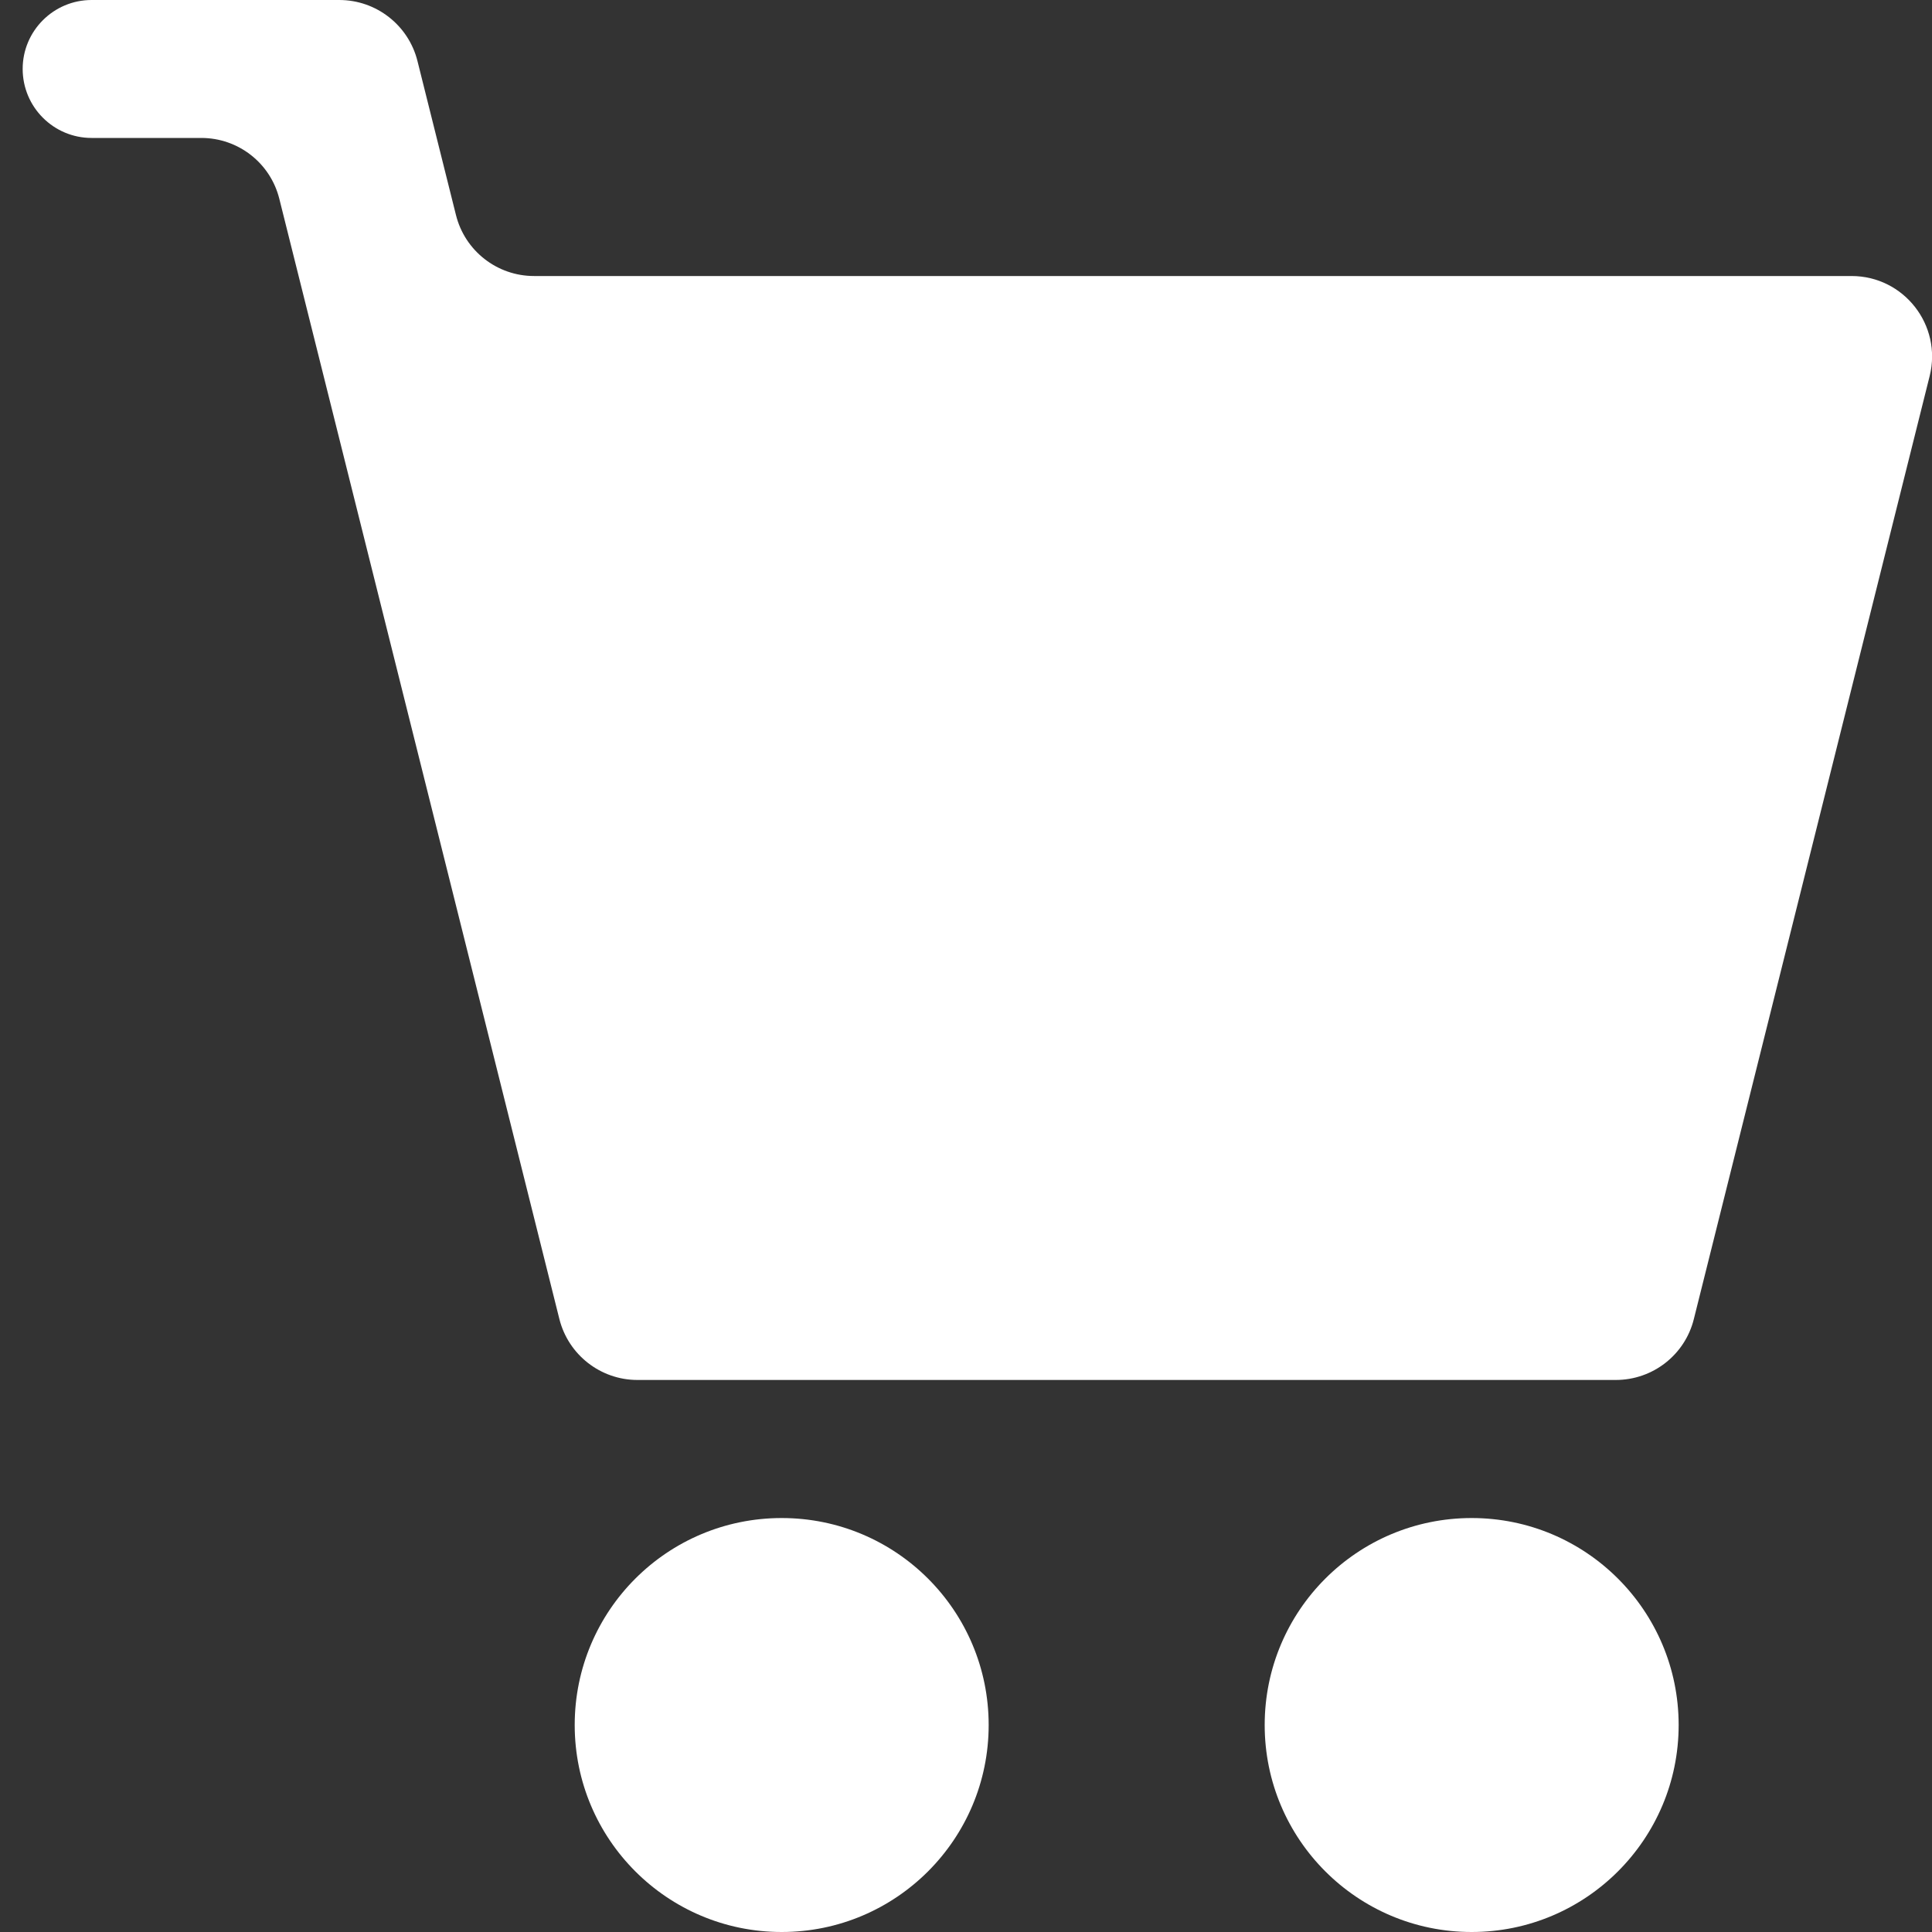 <svg width="15" height="15" viewBox="0 0 15 15" fill="none" xmlns="http://www.w3.org/2000/svg">
<rect x="0" y="0" width="15" height="15" fill="#333333" stroke="none"/>
<path d="M6.069 15C6.957 15 7.676 14.28 7.676 13.393C7.676 12.505 6.957 11.786 6.069 11.786C5.181 11.786 4.462 12.505 4.462 13.393C4.462 14.28 5.181 15 6.069 15Z" fill="white"/>
<path d="M11.426 15C12.313 15 13.033 14.28 13.033 13.393C13.033 12.505 12.313 11.786 11.426 11.786C10.538 11.786 9.819 12.505 9.819 13.393C9.819 14.28 10.538 15 11.426 15Z" fill="white"/>
<path d="M4.146 2.143C3.859 2.143 3.609 1.947 3.54 1.669L3.241 0.473C3.171 0.195 2.921 -0 2.634 -0H0.711C0.416 -0 0.176 0.24 0.176 0.535C0.176 0.831 0.416 1.071 0.711 1.071H1.563C1.85 1.071 2.1 1.266 2.169 1.545L4.343 10.241C4.413 10.519 4.663 10.714 4.949 10.714H12.545C12.832 10.714 13.082 10.519 13.151 10.241L14.982 2.919C15.08 2.525 14.782 2.143 14.375 2.143H4.146Z" fill="white"/>
</svg>
